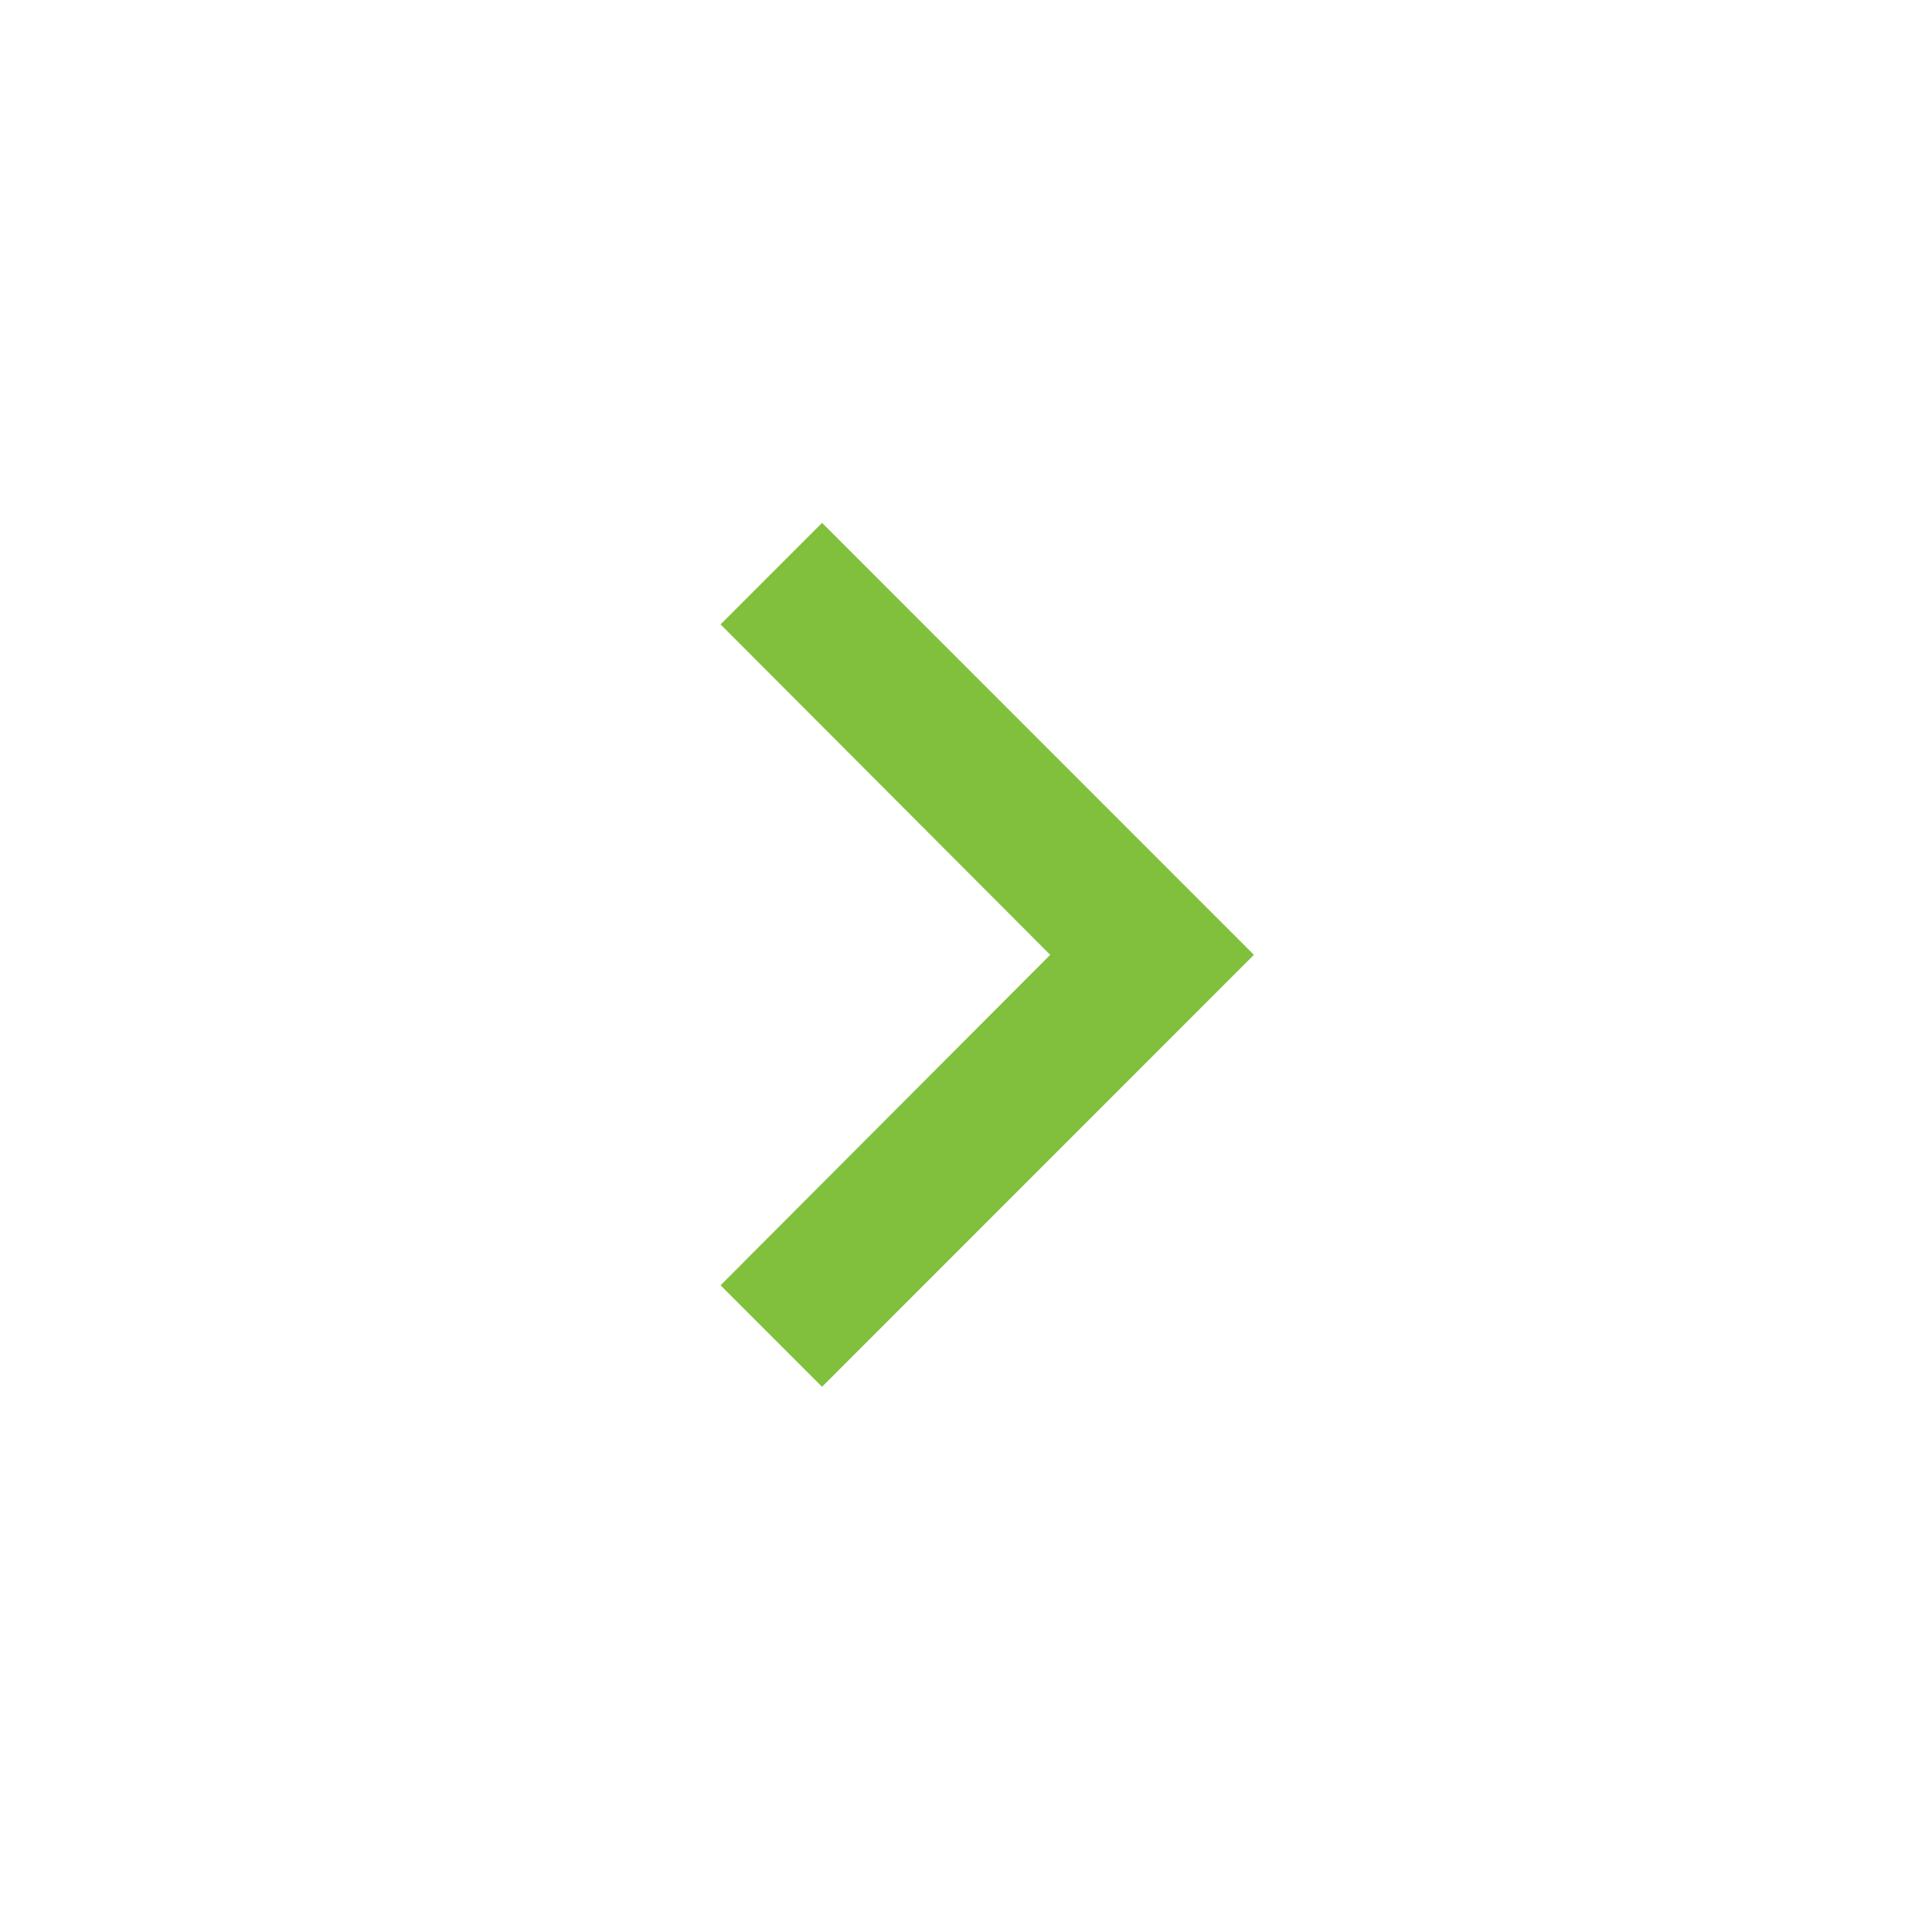 <svg width="85" height="84" viewBox="0 0 85 84" fill="none" xmlns="http://www.w3.org/2000/svg">
<g filter="url(#filter0_d_39_250)">
<g clip-path="url(#clip0_39_250)">
<rect x="80.5" y="76" width="76" height="76" rx="38" transform="rotate(-180 80.5 76)" fill="white"/>
<path d="M31.702 23.465L46.205 38L31.702 52.535L36.167 57L55.167 38L36.167 19L31.702 23.465Z" fill="#81C03D"/>
</g>
</g>
<defs>
<filter id="filter0_d_39_250" x="0.5" y="0" width="84" height="84" filterUnits="userSpaceOnUse" color-interpolation-filters="sRGB">
<feFlood flood-opacity="0" result="BackgroundImageFix"/>
<feColorMatrix in="SourceAlpha" type="matrix" values="0 0 0 0 0 0 0 0 0 0 0 0 0 0 0 0 0 0 127 0" result="hardAlpha"/>
<feOffset dy="4"/>
<feGaussianBlur stdDeviation="2"/>
<feComposite in2="hardAlpha" operator="out"/>
<feColorMatrix type="matrix" values="0 0 0 0 0 0 0 0 0 0 0 0 0 0 0 0 0 0 0.25 0"/>
<feBlend mode="normal" in2="BackgroundImageFix" result="effect1_dropShadow_39_250"/>
<feBlend mode="normal" in="SourceGraphic" in2="effect1_dropShadow_39_250" result="shape"/>
</filter>
<clipPath id="clip0_39_250">
<rect x="80.5" y="76" width="76" height="76" rx="38" transform="rotate(-180 80.5 76)" fill="white"/>
</clipPath>
</defs>
</svg>
